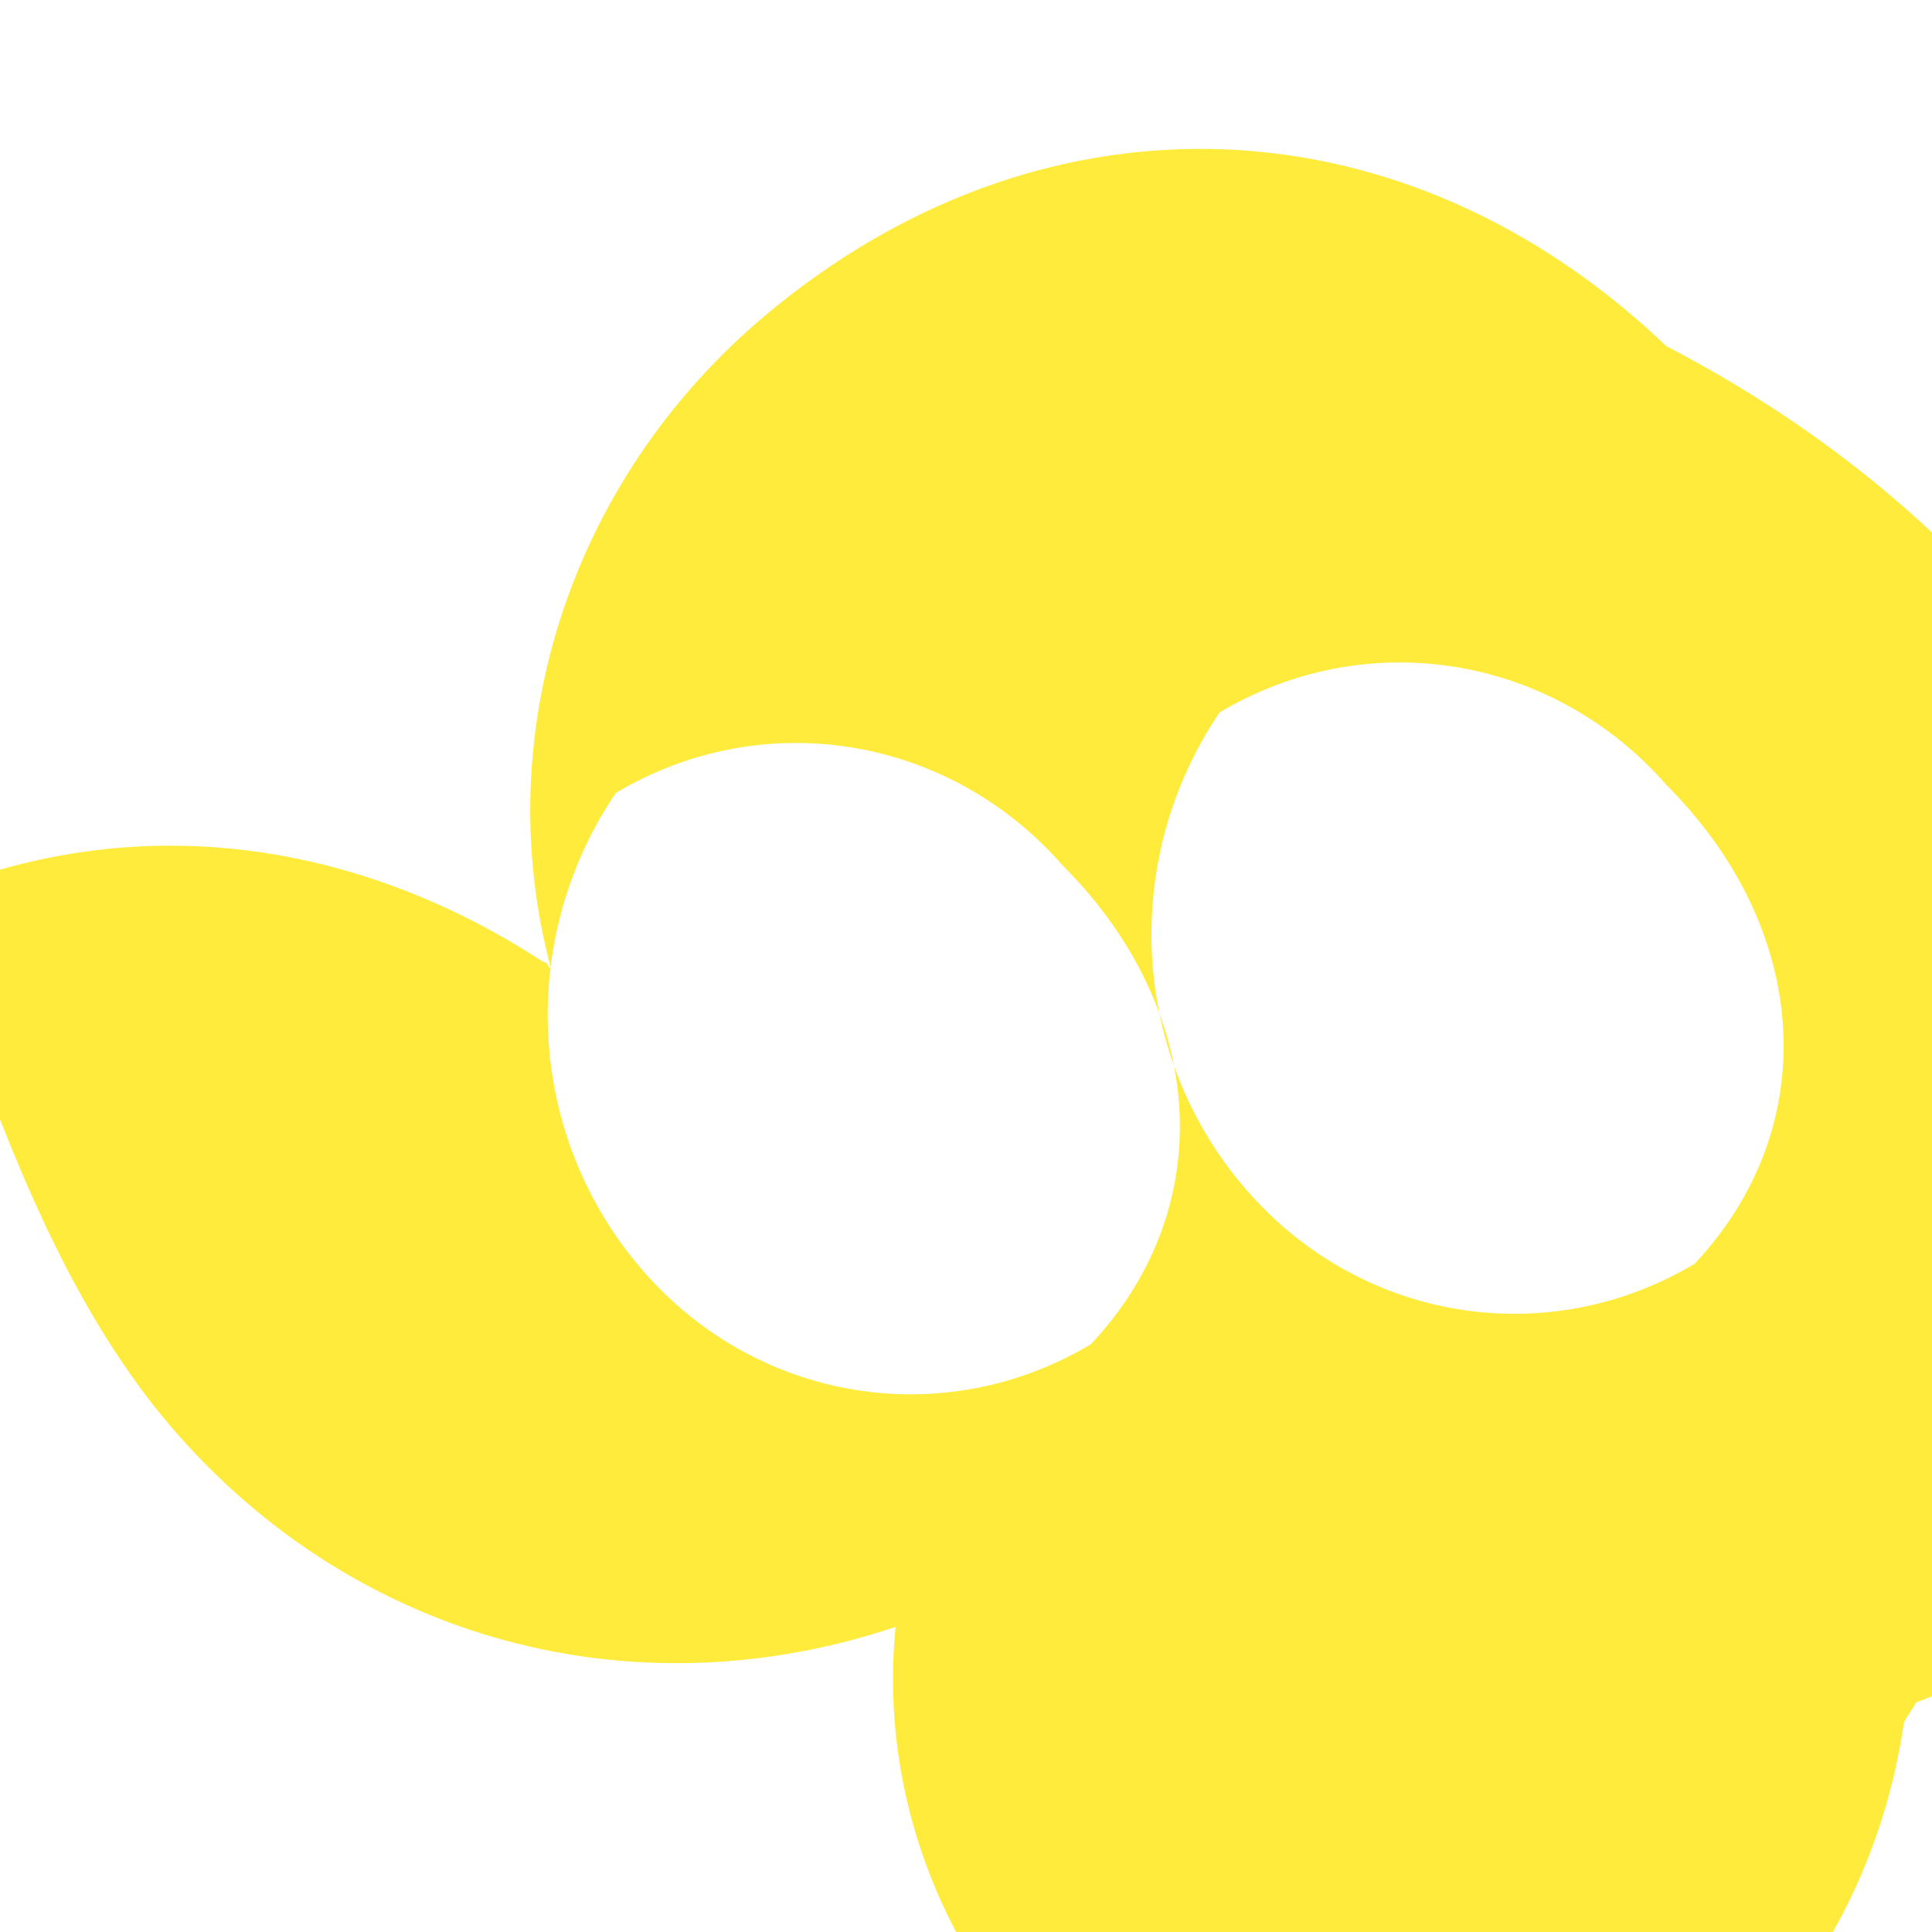 <svg xmlns="http://www.w3.org/2000/svg" viewBox="0 0 48 48" width="48px" height="48px"><path fill="#FFEB3B" d="M41.4,8.6C34.9,2.4,26.1,2.1,19.3,7.6c-5.1,4.1-7.2,10.6-5.6,16.5c-0.1-0.1-0.1-0.2-0.2-0.2c-4.9-3.2-10.7-3.9-16.1-1.3C-1,23.3-0.1,29.9,3.8,34.9c4.5,5.7,11.8,7.9,18.8,5.4c-0.1-0.1-0.2-0.2-0.3-0.3c-0.6,4.5,1.2,9.1,4.7,12c3.5,2.9,8,3.6,12.1,1.9c4.4-1.9,7.5-6.2,8.2-11.1c0.1-0.2,0.2-0.3,0.3-0.5c5.3-2,8.4-7.4,8-13.1C55,19.6,49.1,12.6,41.4,8.6z M27.1,33.4c-3.7,2.2-8.3,1.4-11.1-1.8c-2.9-3.3-3.2-8.2-0.7-11.9c3.7-2.2,8.3-1.4,11.1,1.8C30,25.1,30.3,30,27.1,33.4z M42.1,31.4c-3.7,2.2-8.3,1.4-11.1-1.8c-2.9-3.3-3.2-8.2-0.7-11.9c3.7-2.2,8.3-1.4,11.1,1.8C45,23.1,45.3,28,42.1,31.4z"/></svg> 